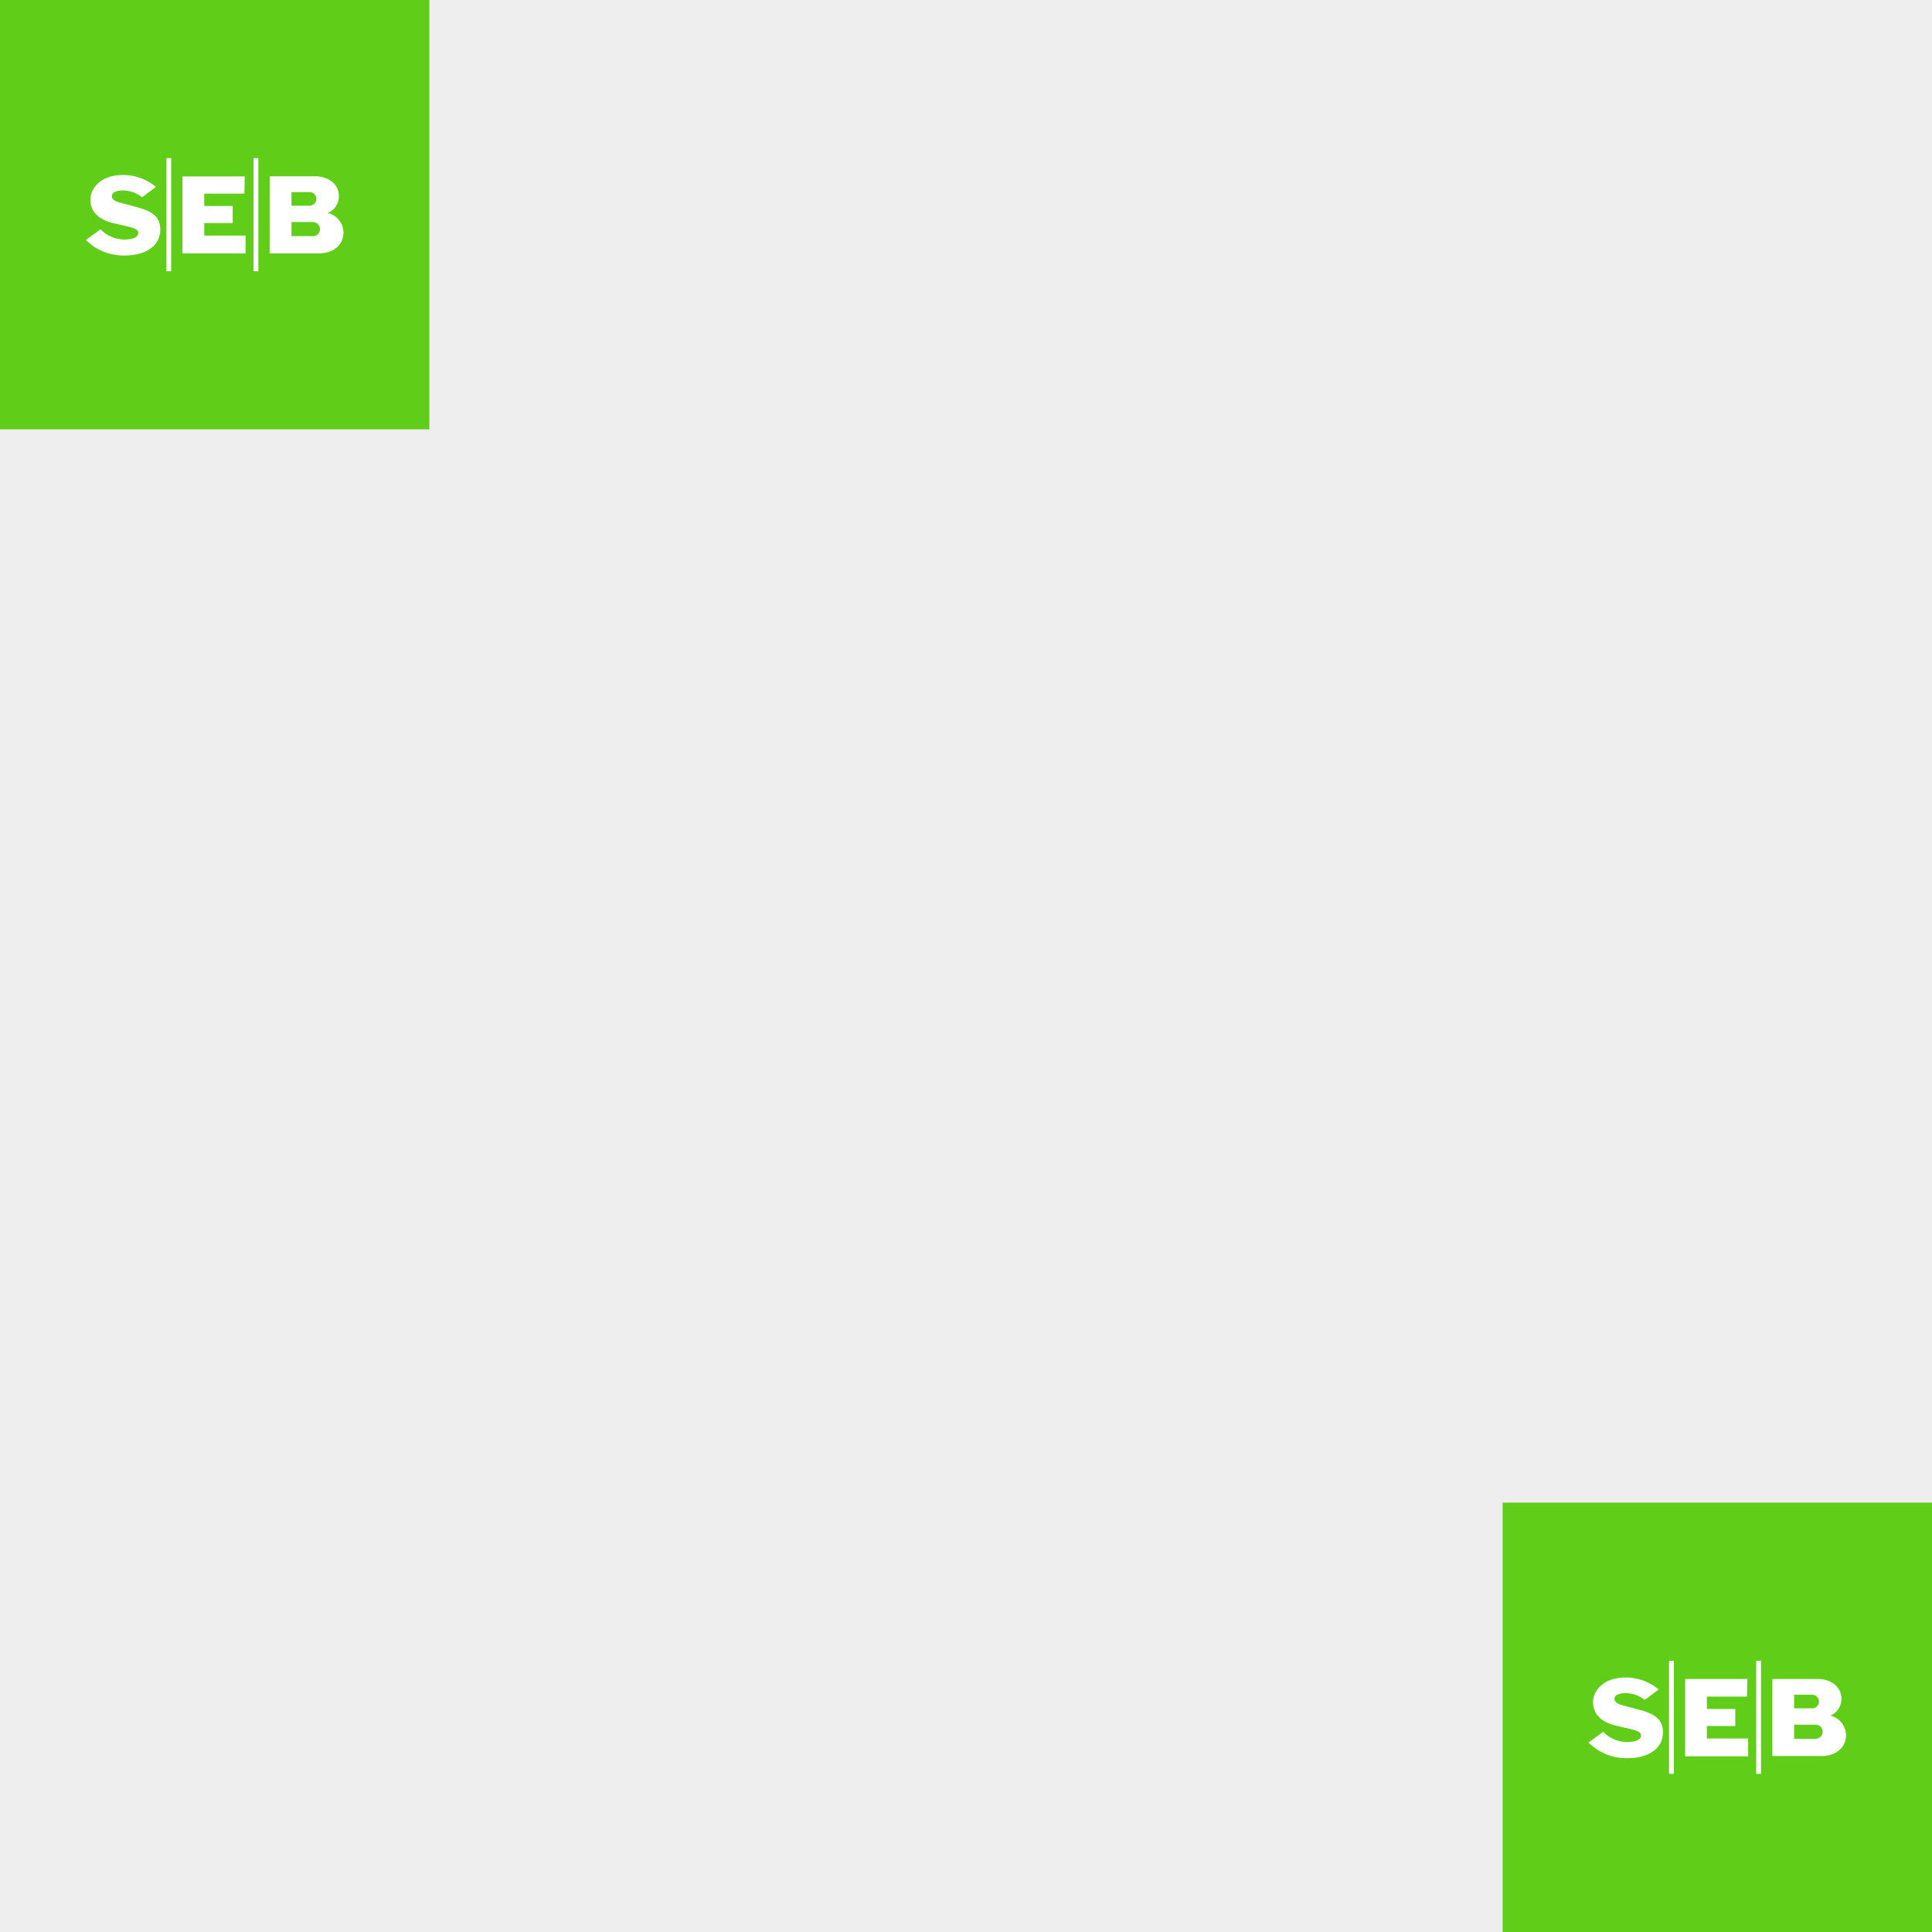 <svg xmlns="http://www.w3.org/2000/svg" viewBox="0 0 360 360"><defs><style>.cls-1{fill:#eee;}.cls-2{fill:#60cd18;}.cls-3{fill:#fff;}</style></defs><title>Resurs 4</title><g id="Lager_2" data-name="Lager 2"><g id="Lager_1-2" data-name="Lager 1"><rect class="cls-1" width="360" height="360"/><rect class="cls-2" x="280" y="280" width="80" height="80"/><path class="cls-3" d="M309.06,314.83l-2.59,1.93a5.76,5.76,0,0,0-3.67-1.26c-.88,0-1.8.25-1.94.88s.43,1.09,1.41,1.35,2.13.57,3.69,1c2.32.66,3.91,1.67,3.91,4,0,3.21-2.85,4.88-6.67,4.88a9.9,9.9,0,0,1-7.2-2.92l2.73-2a6.21,6.21,0,0,0,4.37,1.91c1.28,0,2.48-.28,2.63-1s-.36-1-1.45-1.3-2.28-.51-3.44-.82c-3.15-.83-4-2.66-4-4.31,0-2.27,2.11-4.59,6-4.59a9.46,9.46,0,0,1,6.27,2.27m16.49-2H314v14.41h11.74v-3.32h-7.69v-2.32h5.3v-3.18h-5.3v-2.3h7.48ZM311,330.54h.9V309.46H311Zm16.24,0h.9V309.46h-.9Zm3-3.33h9.26c2.48,0,4.48-1.49,4.48-3.88a3.78,3.78,0,0,0-2.93-3.65l-.17,0,.17,0a3.31,3.31,0,0,0,2.07-3.18c0-2.23-2-3.65-4.41-3.65h-8.47Zm4.07-11.42h3.24a1.27,1.27,0,1,1,0,2.53h-3.24Zm4,8.21h-4v-2.63h4a1.31,1.31,0,0,1,0,2.63Z"/><rect class="cls-2" width="80" height="80"/><path class="cls-3" d="M29.06,34.83l-2.59,1.93a5.76,5.76,0,0,0-3.67-1.26c-.88,0-1.8.25-1.94.88s.43,1.09,1.41,1.35,2.13.57,3.69,1c2.32.66,3.91,1.67,3.91,4,0,3.21-2.85,4.88-6.67,4.88A9.9,9.9,0,0,1,16,44.72l2.73-2a6.21,6.21,0,0,0,4.37,1.91c1.28,0,2.48-.28,2.63-1s-.36-1-1.45-1.3-2.28-.51-3.44-.82c-3.15-.83-4-2.66-4-4.31,0-2.27,2.11-4.59,6-4.59a9.46,9.46,0,0,1,6.27,2.27m16.49-2H34V47.21H45.76V43.89H38.06V41.56h5.3V38.38h-5.3v-2.3h7.48ZM31,50.54h.9V29.46H31Zm16.24,0h.9V29.46h-.9Zm3-3.33h9.26C62,47.21,64,45.72,64,43.33a3.78,3.78,0,0,0-2.93-3.65l-.17,0,.17,0a3.31,3.31,0,0,0,2.07-3.18c0-2.23-2-3.65-4.41-3.65H50.25Zm4.07-11.42h3.24a1.27,1.27,0,1,1,0,2.53H54.32Zm4,8.21h-4V41.38h4a1.31,1.31,0,0,1,0,2.63Z"/></g></g></svg>